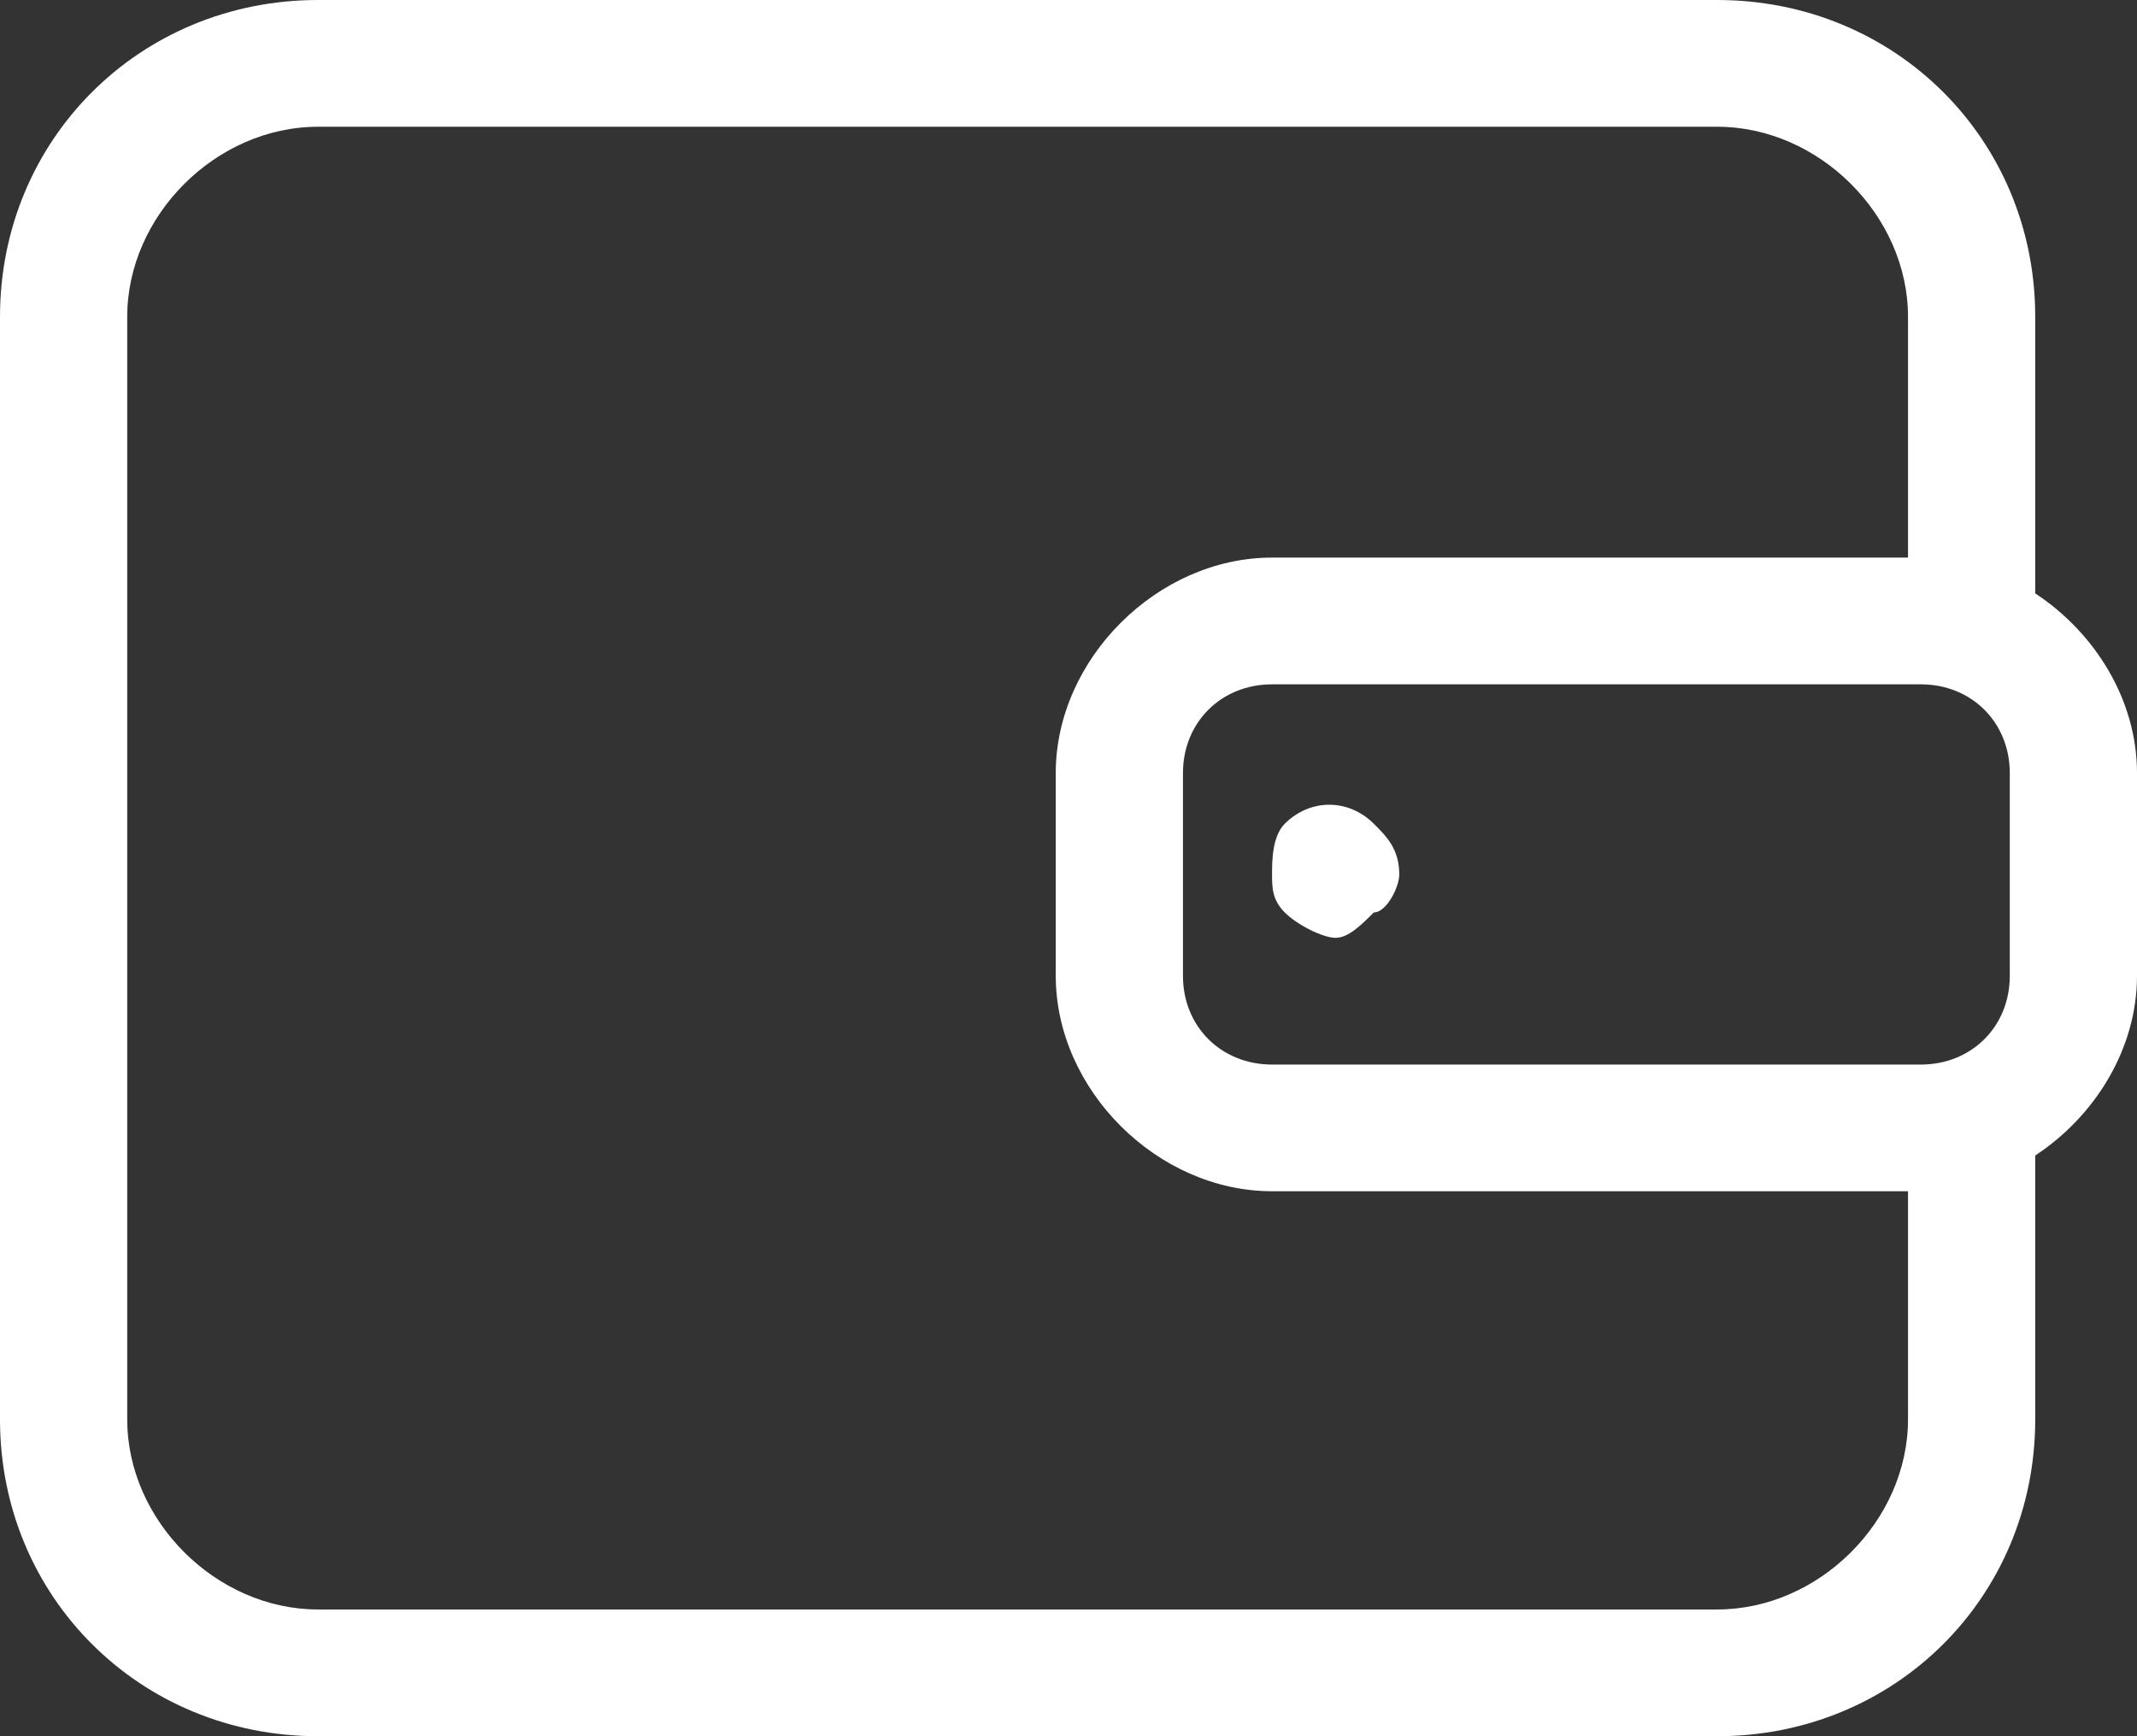 <svg width="32" height="26" viewBox="0 0 32 26" fill="none" xmlns="http://www.w3.org/2000/svg">
<rect x="0" y="0" width="32" height="26" fill="#333333" stroke="none"/>
<path d="M30.476 8.886V4.744C30.476 2.088 28.381 7.32223e-08 25.714 7.32223e-08H4.762C2.095 0 0 2.088 0 4.745V21.256C0 23.913 2.095 26 4.762 26H25.714C28.381 26 30.476 23.913 30.476 21.256V17.304C31.373 16.714 32 15.704 32 14.613V11.577C32 10.483 31.373 9.476 30.476 8.886ZM30.095 14.613C30.095 15.372 29.524 15.942 28.762 15.942H19.048C18.286 15.942 17.714 15.372 17.714 14.613V11.577C17.714 10.818 18.286 10.248 19.048 10.248H28.762C29.524 10.248 30.095 10.818 30.095 11.577V14.613ZM25.714 24.102H4.762C3.238 24.102 1.905 22.774 1.905 21.255V4.745C1.905 3.226 3.238 1.898 4.762 1.898H25.714C27.238 1.898 28.571 3.226 28.571 4.745V8.35H19.048C17.333 8.35 15.809 9.869 15.809 11.577V14.613C15.809 16.321 17.333 17.839 19.048 17.839H28.571V21.255C28.571 22.774 27.238 24.102 25.714 24.102Z" fill="white"/>
<path d="M0.19 0.285C-1.1744e-07 0.474 -7.21549e-07 0.854 -7.21549e-07 1.044C-7.21549e-07 1.233 -1.1744e-07 1.423 0.19 1.613C0.381 1.803 0.762 1.993 0.952 1.993C1.143 1.993 1.333 1.803 1.524 1.613C1.714 1.613 1.905 1.233 1.905 1.044C1.905 0.664 1.714 0.474 1.524 0.285C1.143 -0.095 0.571 -0.095 0.19 0.285Z" transform="translate(19.048 12.051)" fill="white"/>
</svg>
